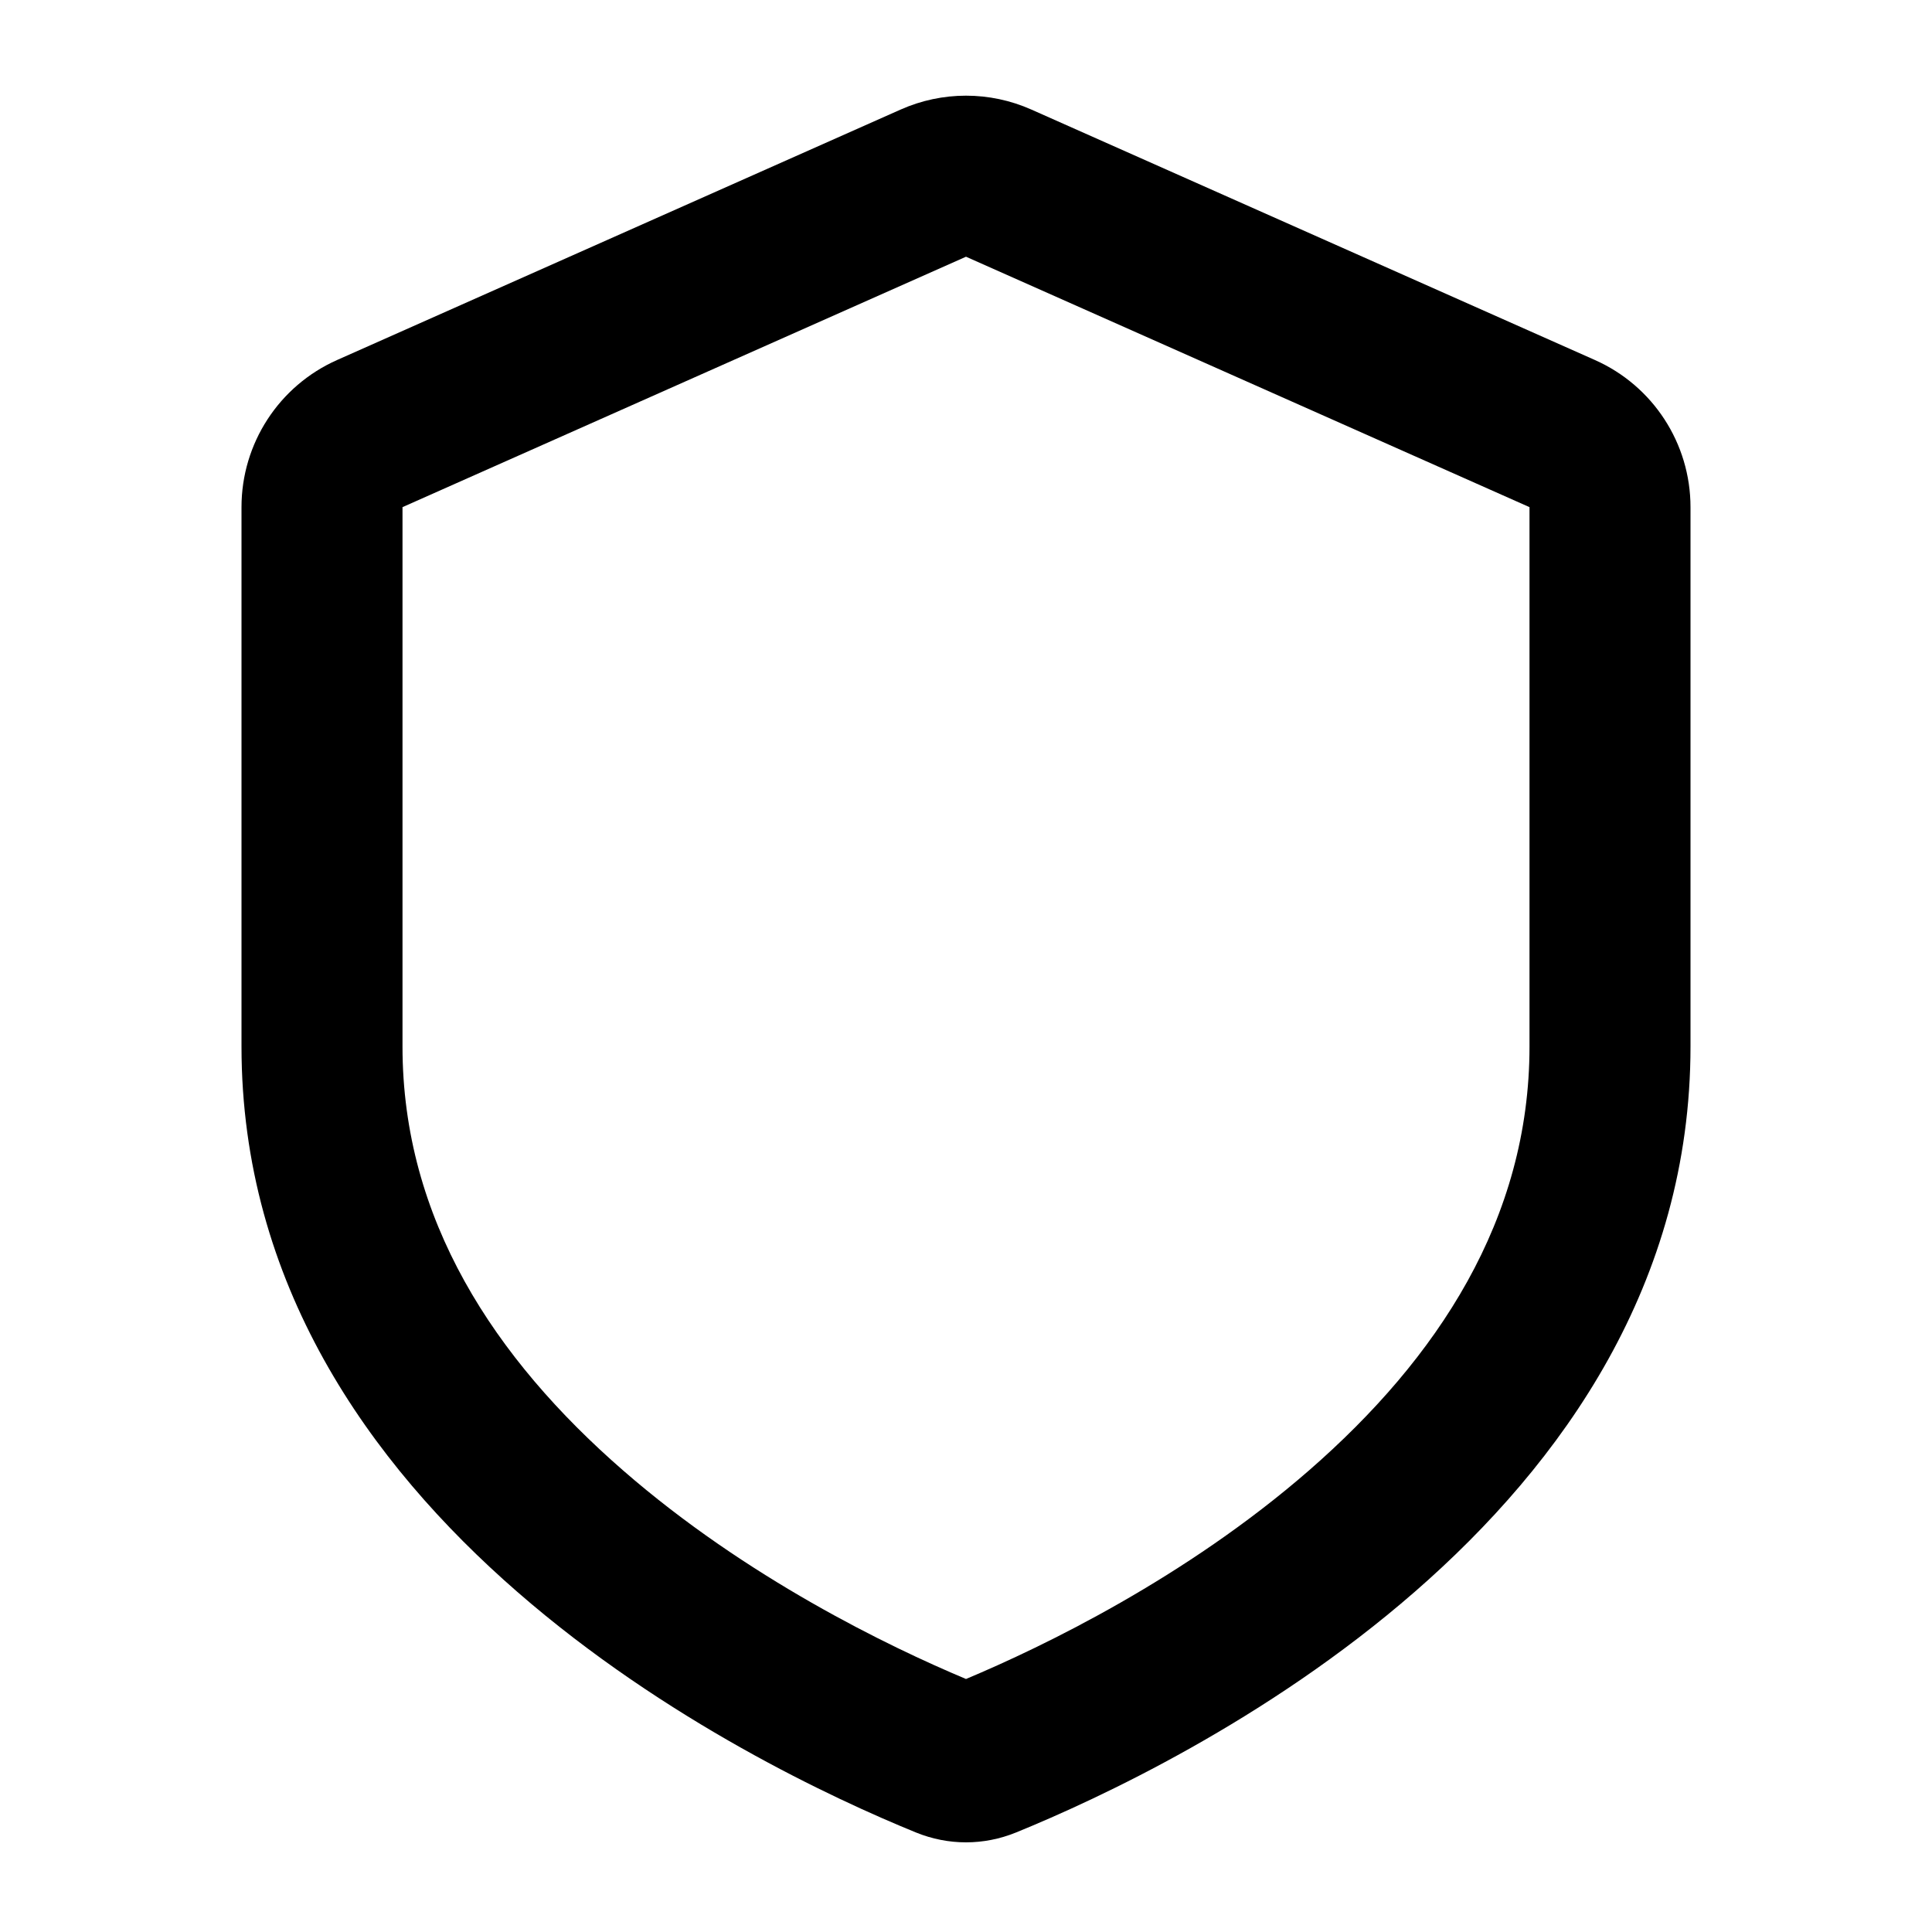 <svg width="24" height="24" viewBox="0 0 24 24" fill="currentColor" xmlns="http://www.w3.org/2000/svg">
<path fill-rule="evenodd" clip-rule="evenodd" d="M3 6.3C3 5.509 3.465 4.793 4.188 4.472L11.188 1.361C11.705 1.131 12.295 1.131 12.812 1.361L19.812 4.472C20.535 4.793 21 5.509 21 6.3V13C21 18.877 14.657 21.934 12.621 22.764C12.22 22.927 11.78 22.927 11.379 22.764C9.343 21.934 3 18.877 3 13V6.3ZM12 3.189L19 6.3V13C19 15.145 17.858 16.875 16.261 18.266C14.731 19.598 12.963 20.453 12 20.857C11.037 20.453 9.269 19.598 7.74 18.266C6.142 16.875 5 15.145 5 13V6.3L12 3.189Z" fill="currentColor"/>
</svg>

